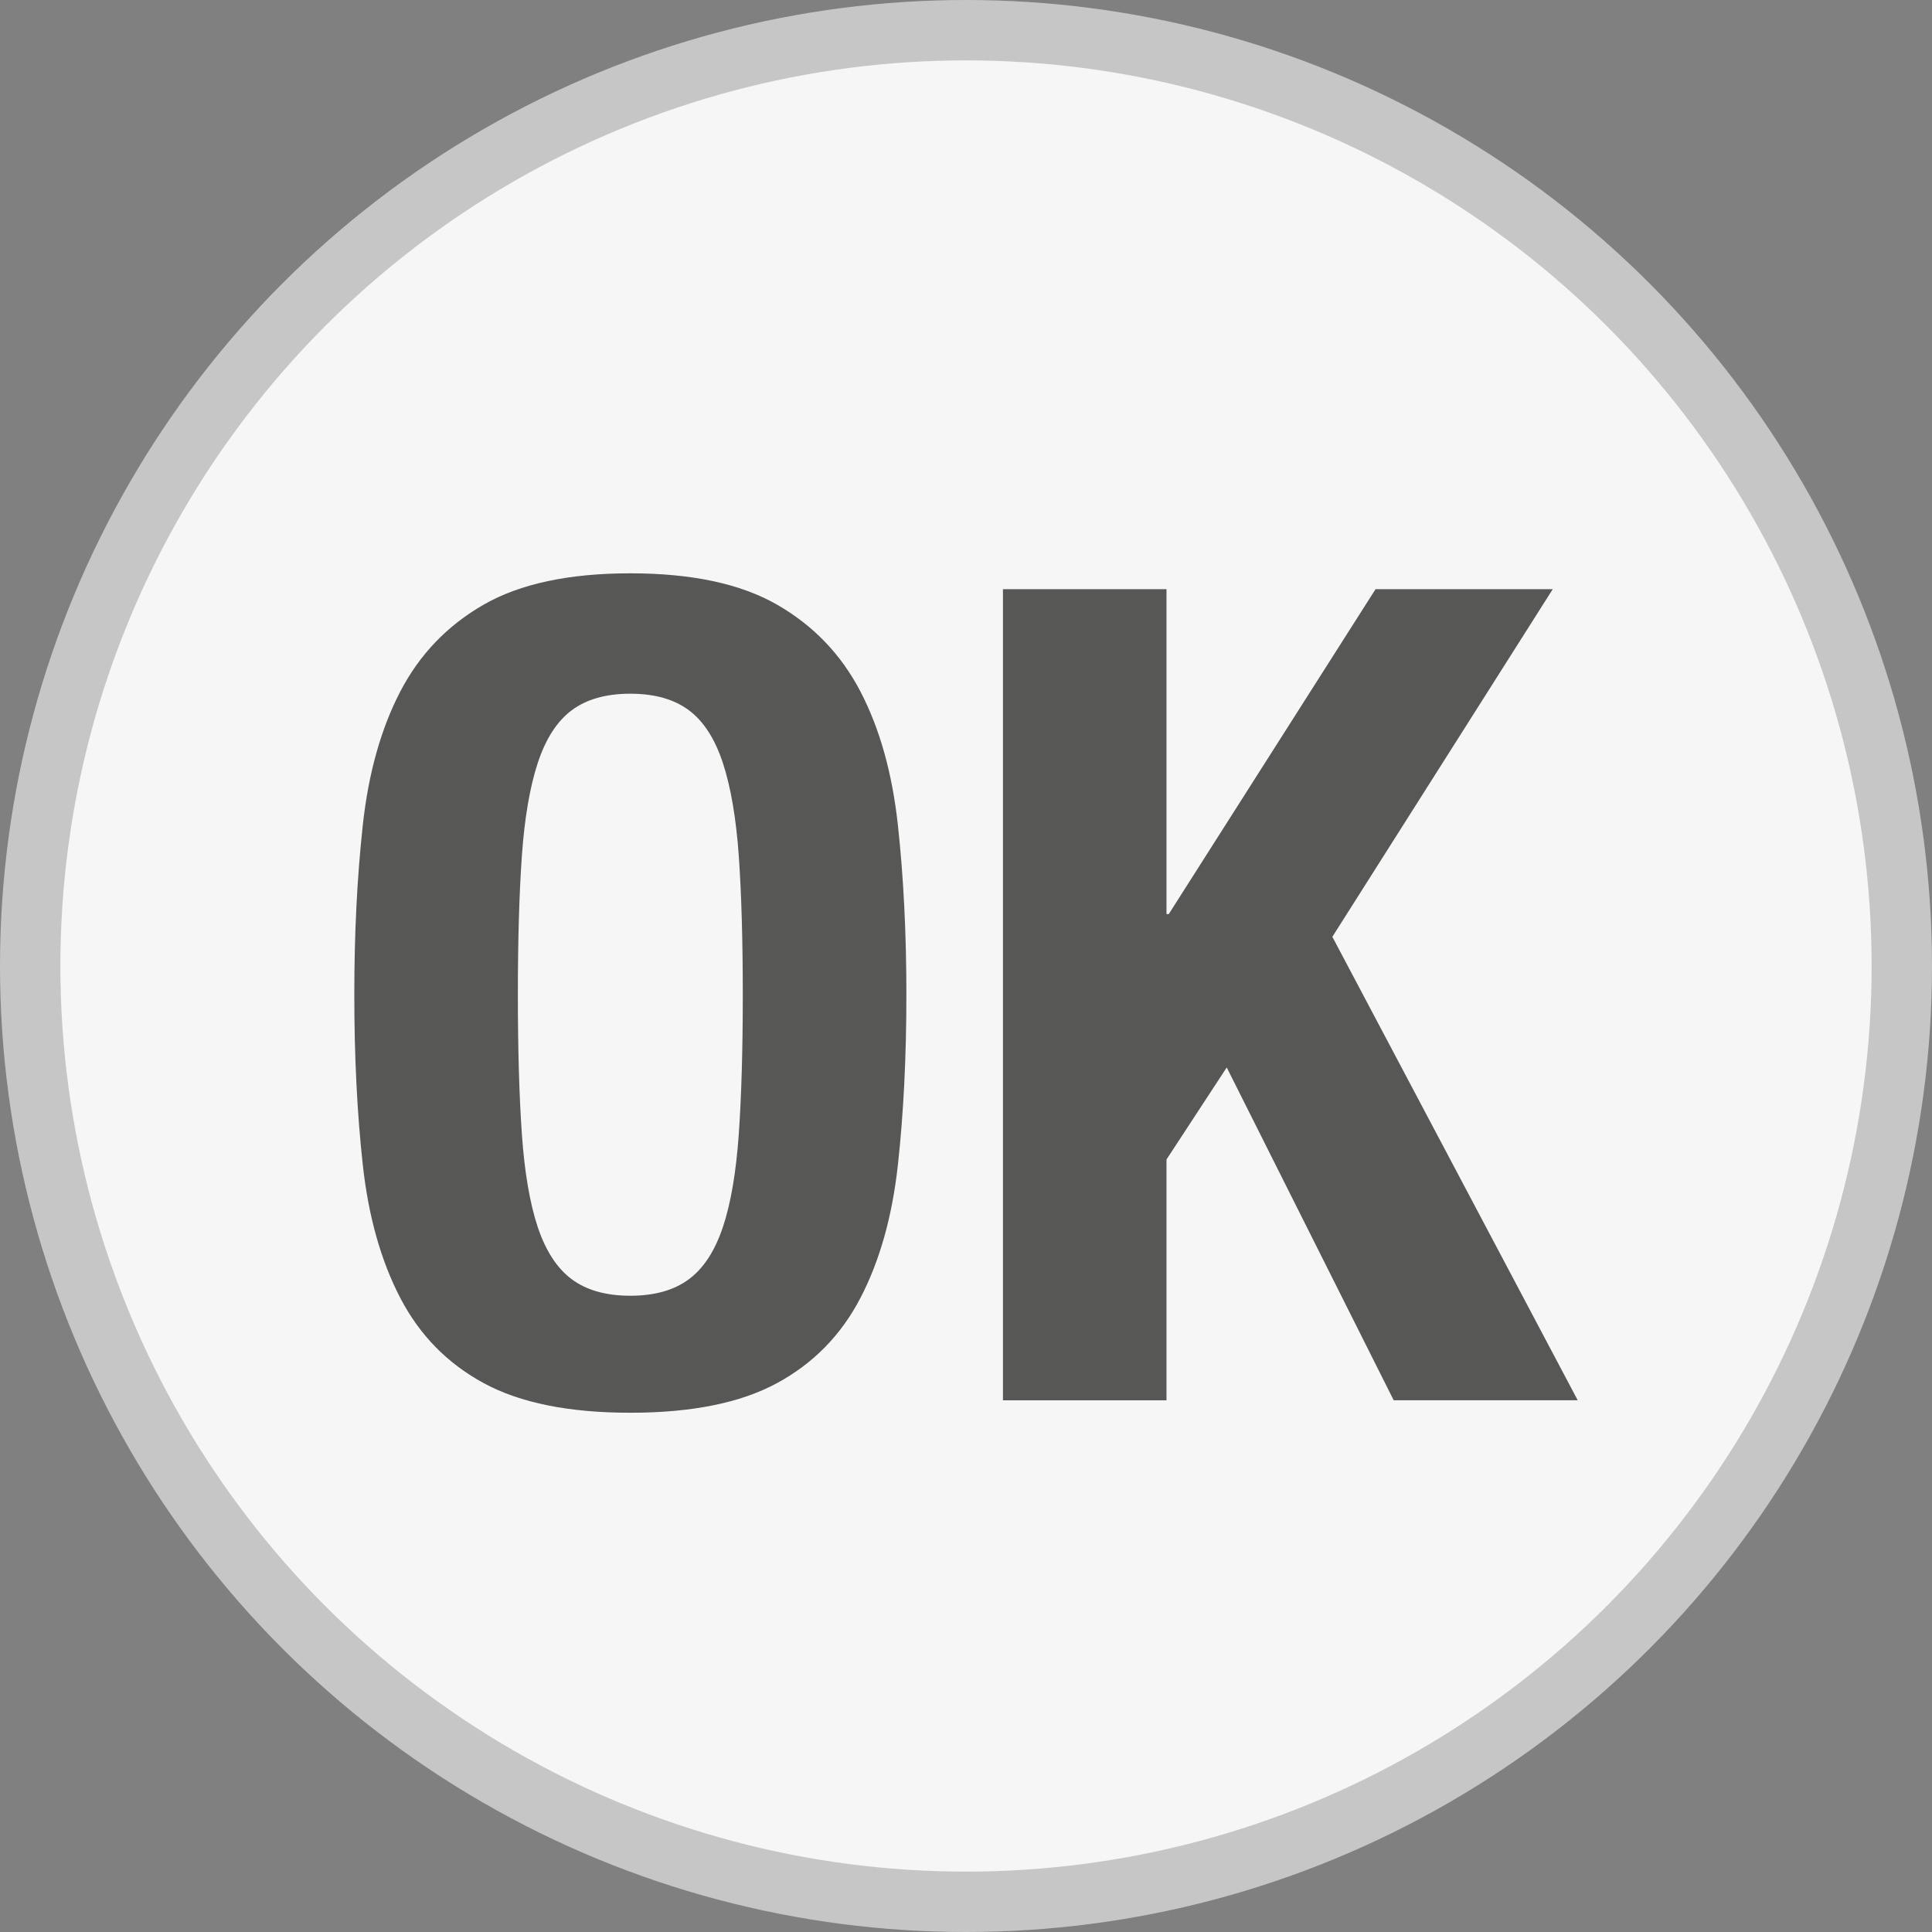 <svg class="icon-ok" viewBox="0 0 64 64" >
                <rect x="0" y="0" width="64" height="64" fill="#808080" stroke="none"/>
                <circle class="icon-ok__circle" fill="#f6f6f6" stroke="#c6c6c6" stroke-width="2" strokeMiterlimit="10" cx="32" cy="32" r="31"/>
                <g class="icon-ok__char" fill="#575756">
                    <path d="M12.019,27.326c0.188-1.718,0.603-3.192,1.242-4.421c0.64-1.229,1.562-2.188,2.766-2.878s2.822-1.035,4.854-1.035
                        s3.649,0.345,4.854,1.035c1.205,0.69,2.127,1.65,2.767,2.878c0.64,1.229,1.054,2.704,1.241,4.421
                        c0.188,1.719,0.282,3.594,0.282,5.625c0,2.058-0.094,3.939-0.282,5.645c-0.188,1.706-0.602,3.174-1.241,4.402
                        c-0.64,1.229-1.562,2.171-2.767,2.822c-1.204,0.652-2.821,0.979-4.854,0.979s-3.65-0.326-4.854-0.979
                        c-1.204-0.651-2.126-1.593-2.766-2.822c-0.64-1.229-1.054-2.696-1.242-4.402c-0.188-1.705-0.282-3.587-0.282-5.645
                        C11.736,30.919,11.831,29.044,12.019,27.326z M17.287,37.561c0.088,1.268,0.264,2.296,0.526,3.086
                        c0.264,0.79,0.64,1.368,1.129,1.731s1.135,0.545,1.938,0.545c0.803,0,1.448-0.182,1.938-0.545s0.865-0.941,1.129-1.731
                        s0.438-1.818,0.527-3.086c0.087-1.266,0.132-2.803,0.132-4.609c0-1.806-0.045-3.336-0.132-4.59
                        c-0.089-1.254-0.264-2.283-0.527-3.086c-0.264-0.802-0.64-1.386-1.129-1.75c-0.489-0.363-1.135-0.546-1.938-0.546
                        c-0.804,0-1.449,0.183-1.938,0.546c-0.489,0.364-0.865,0.947-1.129,1.75c-0.263,0.803-0.438,1.832-0.526,3.086
                        s-0.132,2.784-0.132,4.59C17.155,34.758,17.199,36.295,17.287,37.561z" />
                    <path d="M38.642,30.28h0.075l6.849-10.762h5.87l-7.3,11.515l8.128,15.353h-6.096l-5.531-11.025l-1.995,3.048v7.978h-5.418V19.518
                        h5.418V30.28z" />
                </g>
            </svg>
